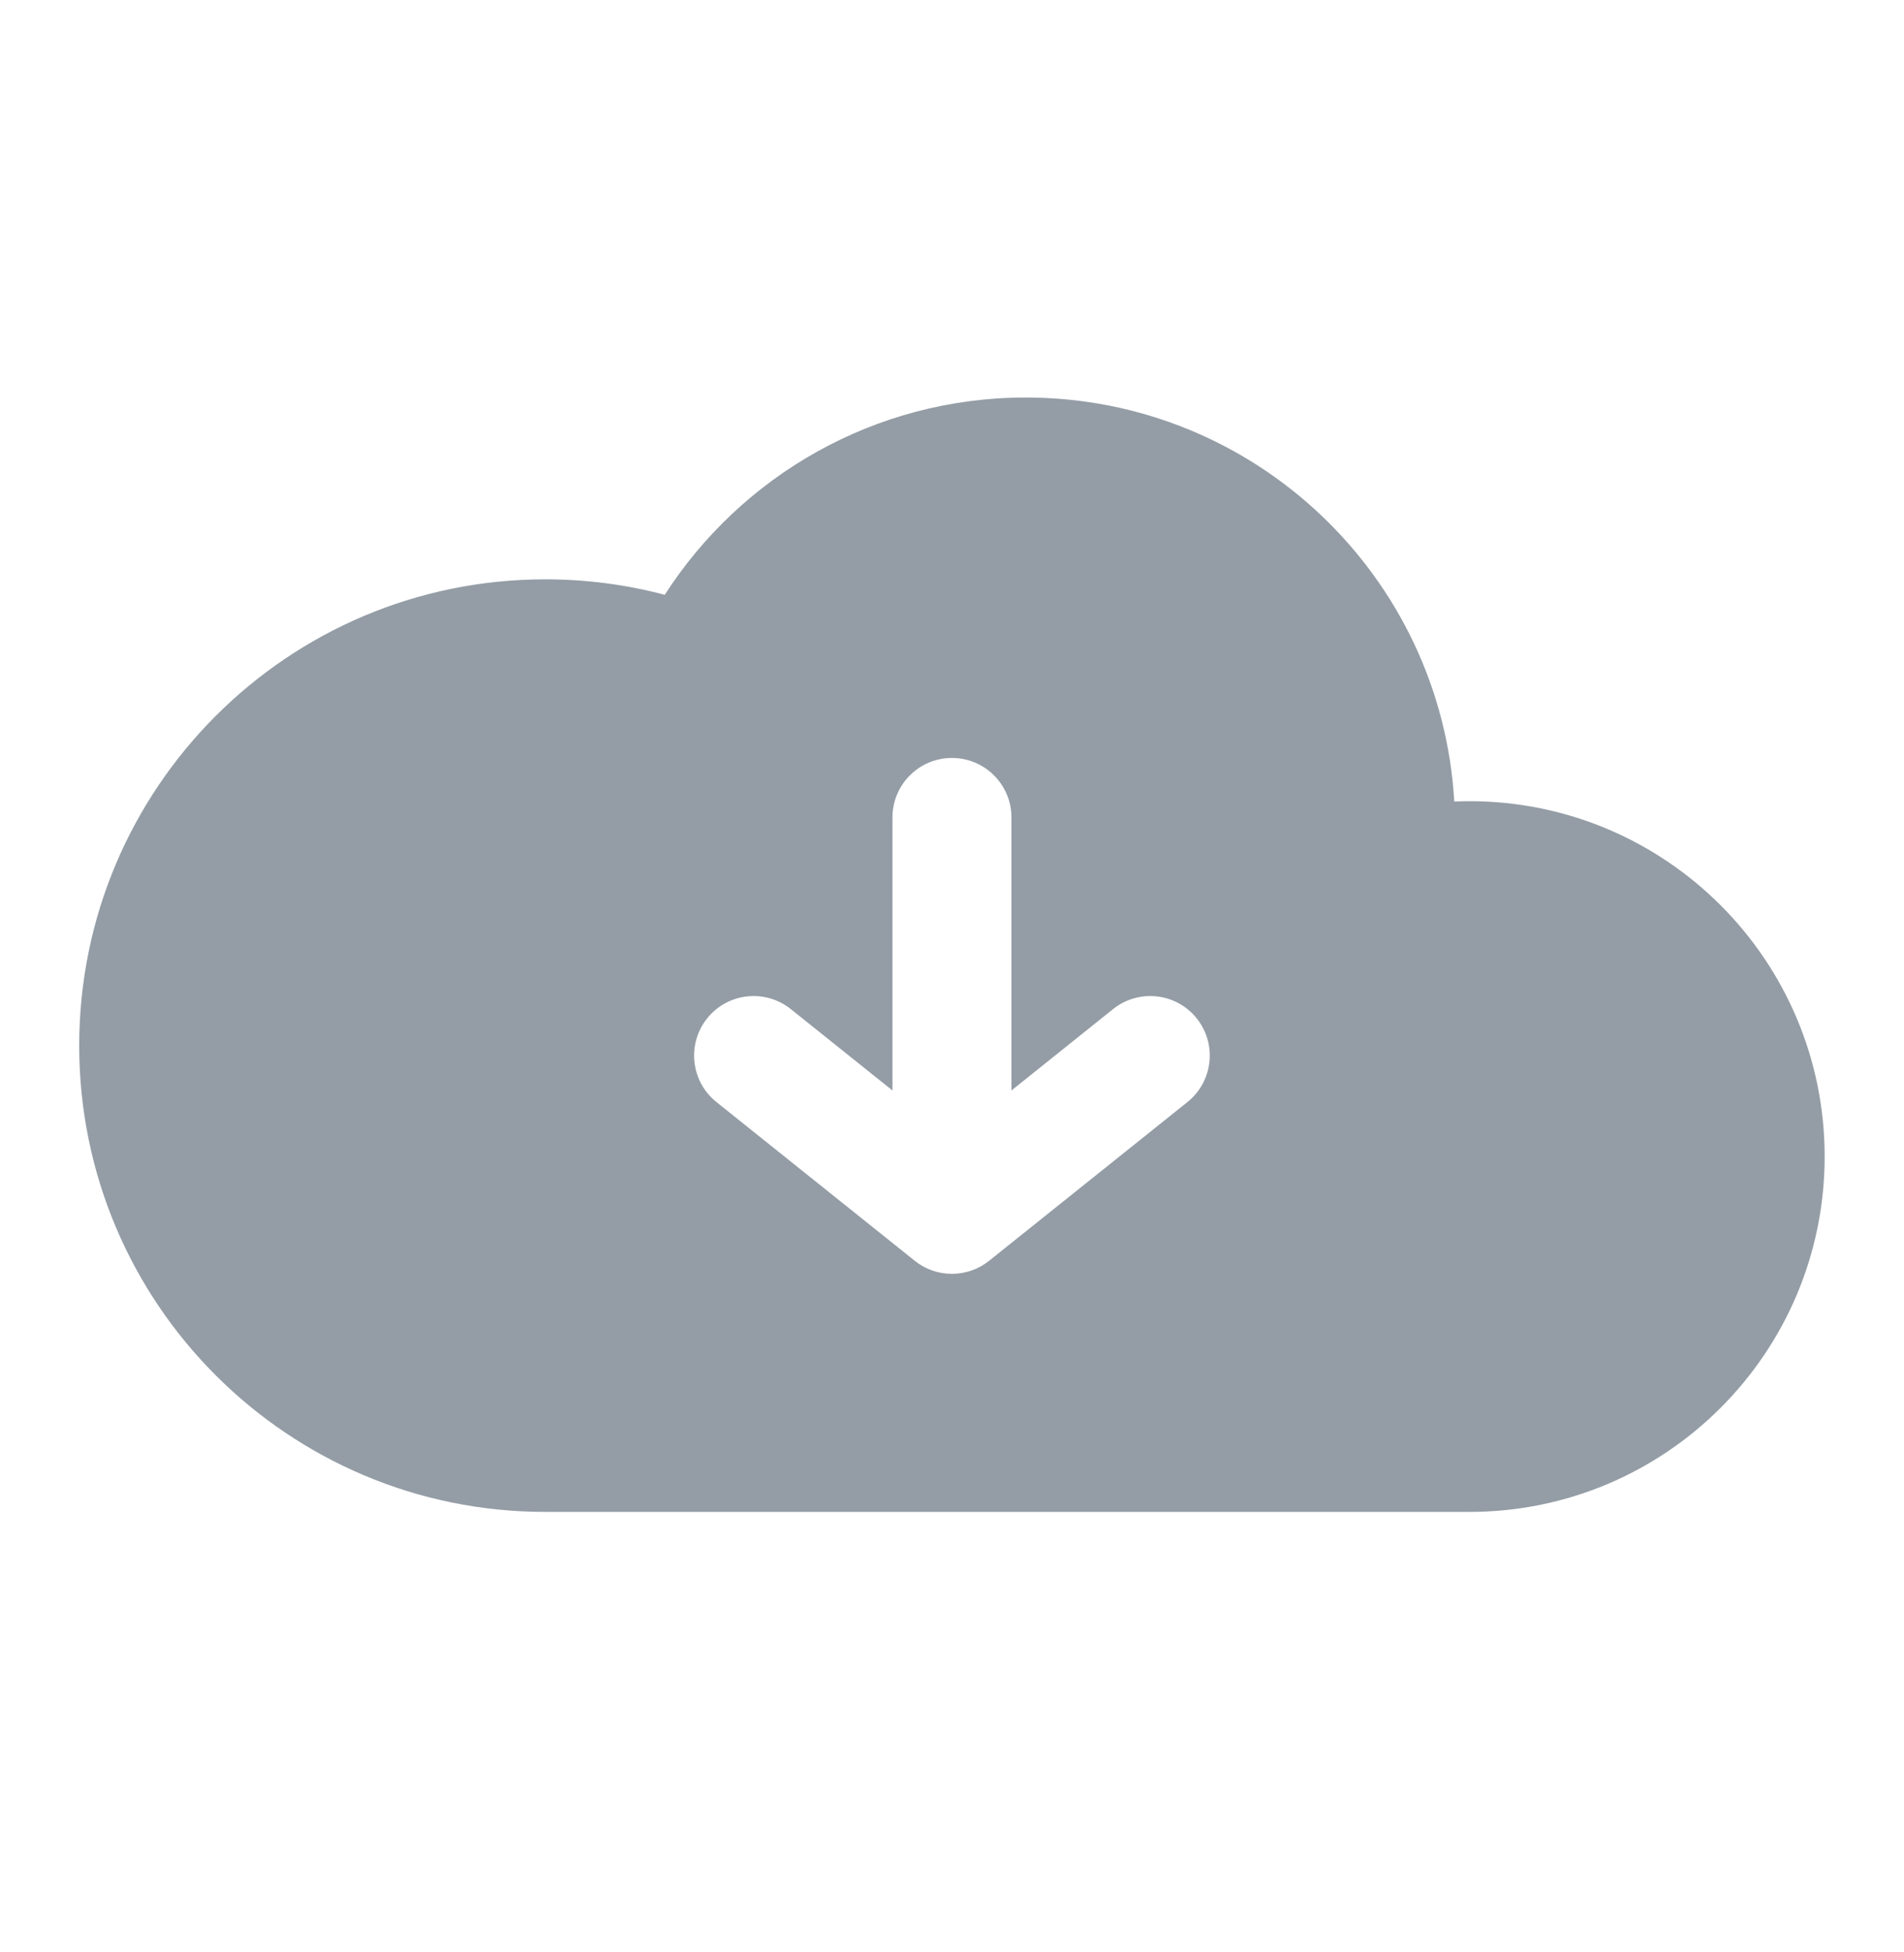 <svg width="40" height="41" viewBox="0 0 40 41" fill="none" xmlns="http://www.w3.org/2000/svg">
<path fill-rule="evenodd" clip-rule="evenodd" d="M13.965 12.491C15.568 10 18.366 8.348 21.552 8.348C26.353 8.348 30.277 12.1 30.552 16.832C30.658 16.828 30.764 16.825 30.871 16.825C34.992 16.825 38.333 20.166 38.333 24.288C38.333 28.409 34.992 31.75 30.871 31.75H11.456C6.048 31.75 1.664 27.366 1.664 21.958C1.664 16.55 6.048 12.166 11.456 12.166C12.322 12.166 13.164 12.278 13.965 12.491ZM19.999 26.75C20.299 26.75 20.574 26.645 20.79 26.468L24.946 23.143C25.485 22.712 25.573 21.925 25.141 21.386C24.71 20.847 23.924 20.76 23.384 21.191L21.249 22.9V17.167C21.249 16.477 20.689 15.917 19.999 15.917C19.308 15.917 18.749 16.477 18.749 17.167V22.9L16.613 21.191C16.074 20.76 15.287 20.847 14.856 21.386C14.425 21.925 14.512 22.712 15.051 23.143L19.213 26.473C19.425 26.645 19.695 26.748 19.988 26.75L19.999 26.75Z" fill="#949DA6"/>
</svg>
